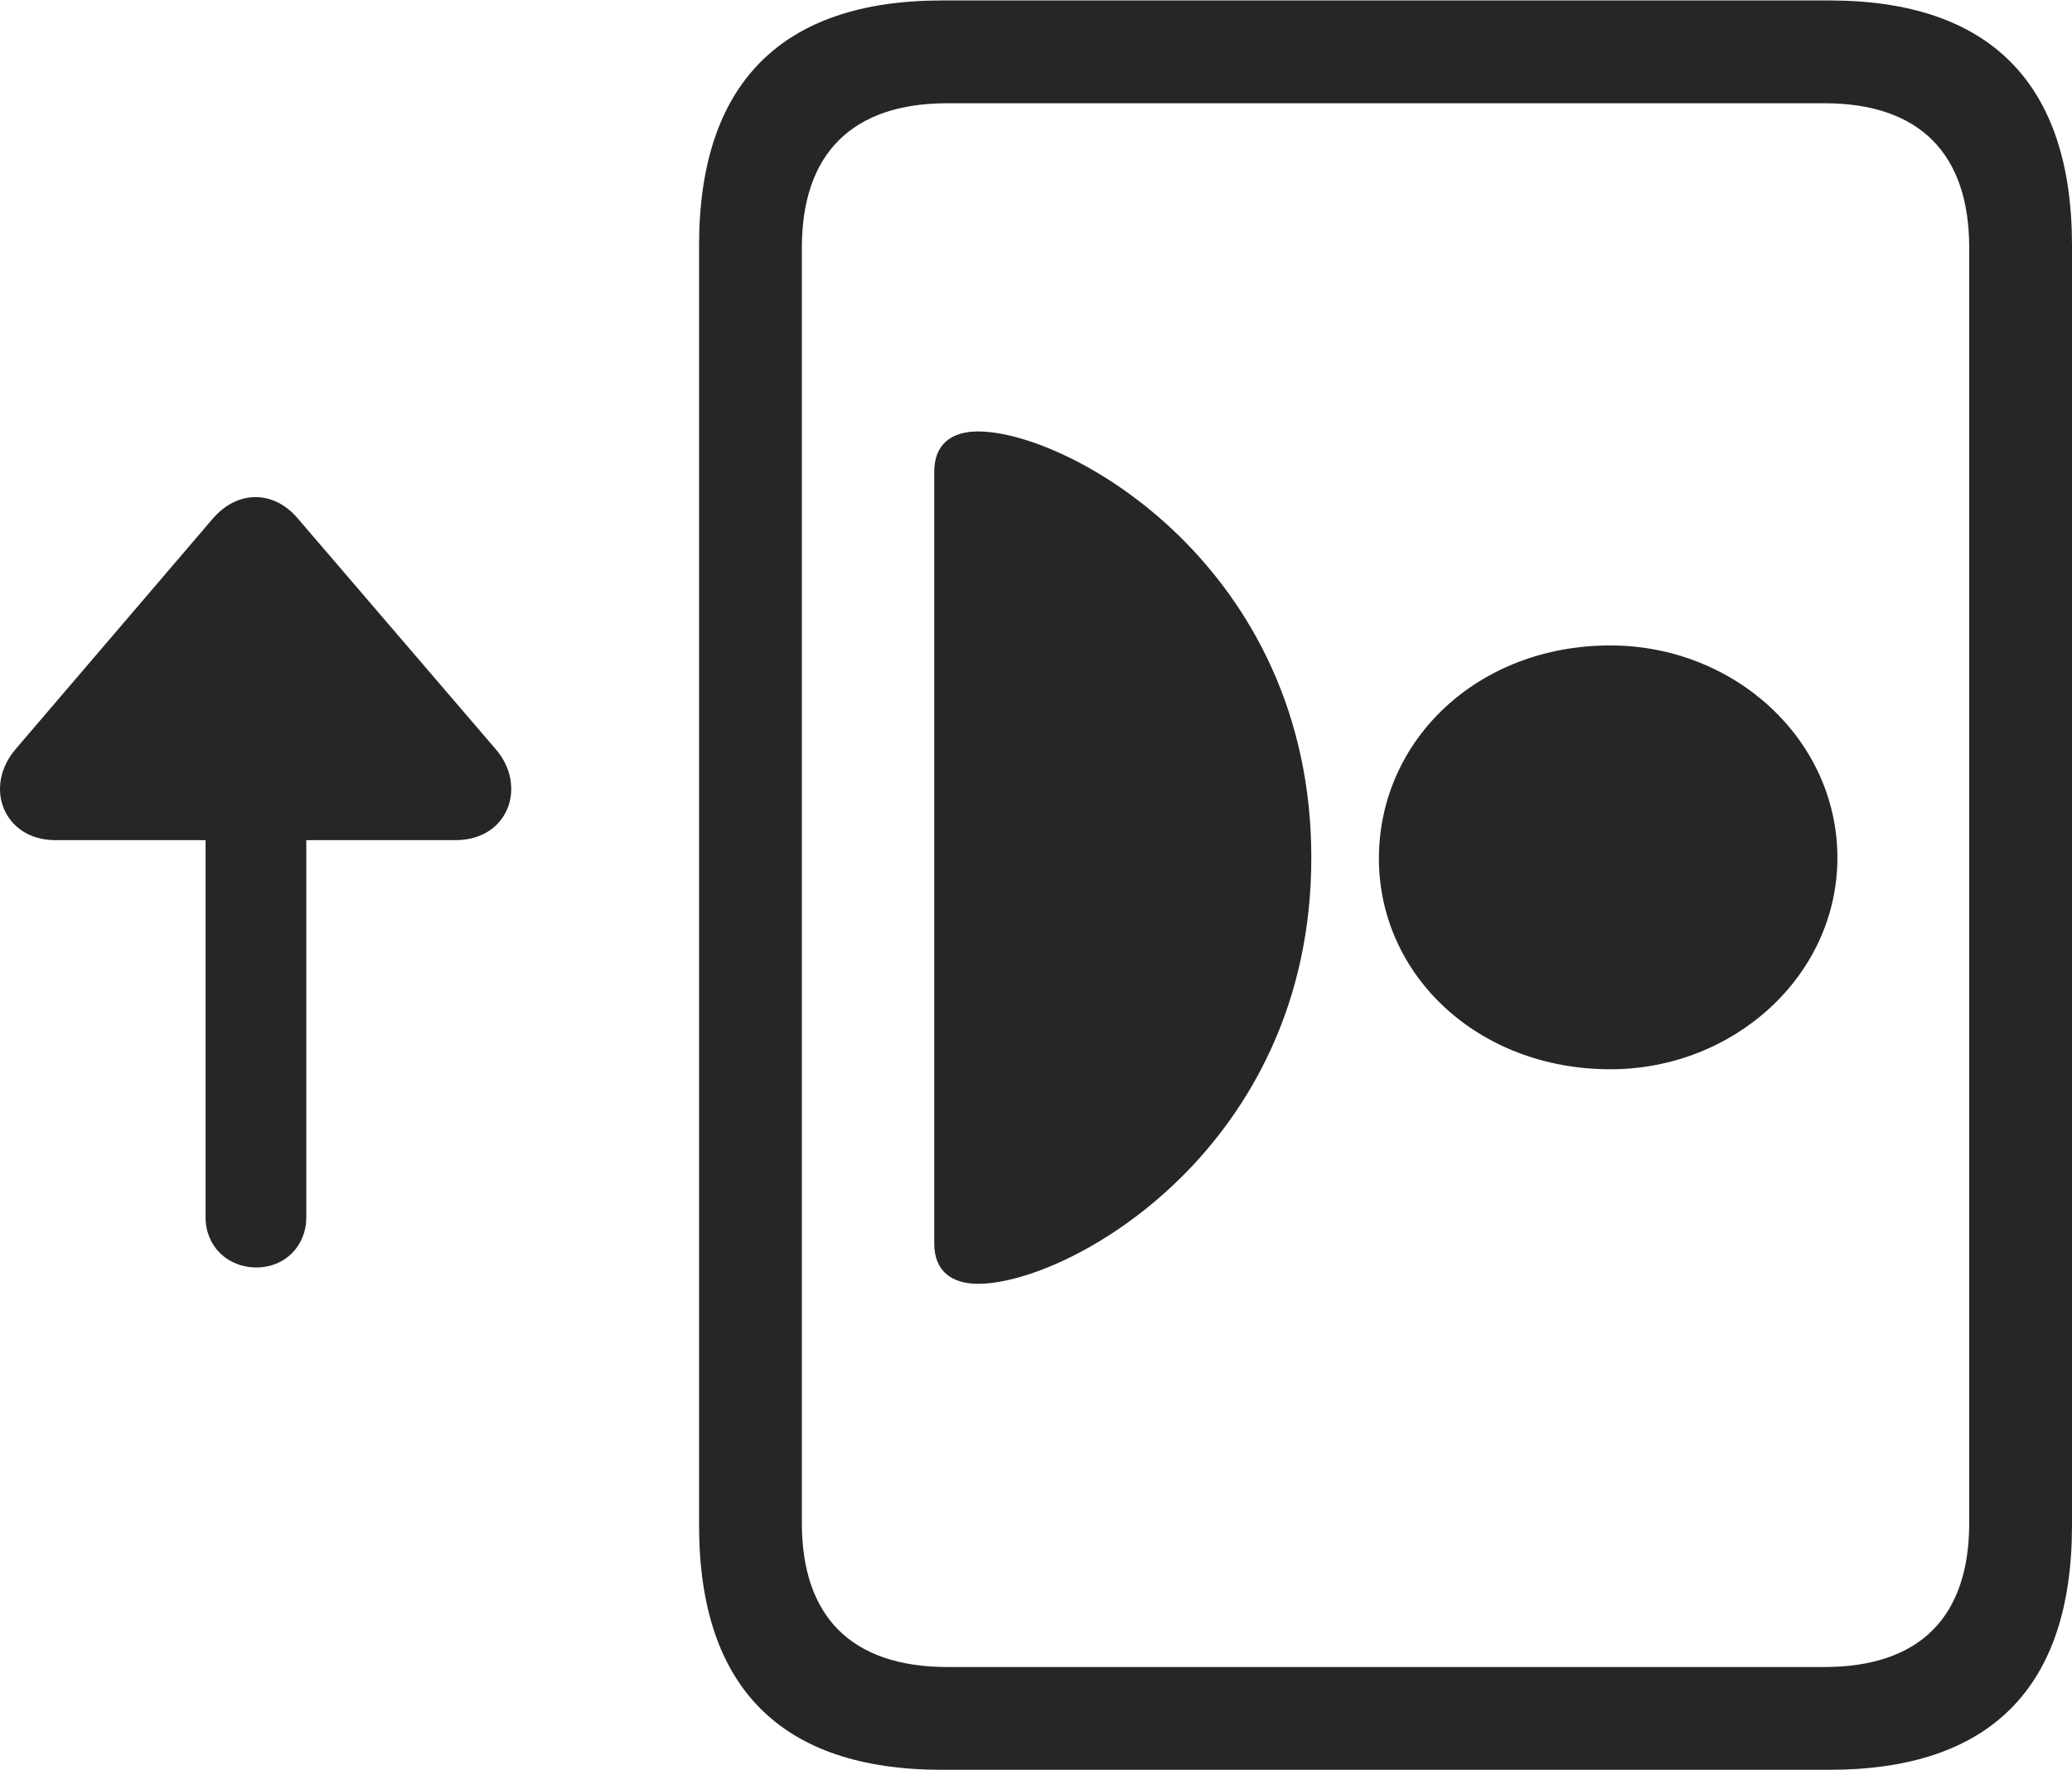 <?xml version="1.0" encoding="UTF-8"?>
<!--Generator: Apple Native CoreSVG 232.5-->
<!DOCTYPE svg
PUBLIC "-//W3C//DTD SVG 1.1//EN"
       "http://www.w3.org/Graphics/SVG/1.1/DTD/svg11.dtd">
<svg version="1.1" xmlns="http://www.w3.org/2000/svg" xmlns:xlink="http://www.w3.org/1999/xlink" width="121.847" height="104.094">
 <g>
  <rect height="104.094" opacity="0" width="121.847" x="0" y="0"/>
  <path d="M41.11 89.719C41.11 99.258 45.946 104.094 55.384 104.094L107.573 104.094C117.044 104.094 121.847 99.258 121.847 89.719L121.847 14.436C121.847 4.93 117.044 0.027 107.573 0.027L55.384 0.027C45.946 0.027 41.11 4.93 41.11 14.436ZM47.155 89.587L47.155 14.567C47.155 9.063 50.08 6.072 55.718 6.072L107.273 6.072C112.911 6.072 115.802 9.063 115.802 14.567L115.802 89.587C115.802 95.091 112.911 98.049 107.273 98.049L55.718 98.049C50.08 98.049 47.155 95.091 47.155 89.587Z" fill="#000000" fill-opacity="0.85"/>
  <path d="M57.516 75.51C62.899 75.51 77.114 67.499 77.114 50.451C77.114 33.388 62.899 25.377 57.516 25.377C55.967 25.377 54.939 26.108 54.939 27.758L54.939 73.144C54.939 74.761 55.967 75.51 57.516 75.51ZM94.699 62.891C101.993 62.891 108.051 57.355 108.051 50.451C108.051 43.499 101.993 37.963 94.699 37.963C86.917 37.963 81.121 43.499 81.088 50.451C81.069 57.355 86.917 62.891 94.699 62.891Z" fill="#000000" fill-opacity="0.85"/>
  <path d="M0.96 44.013C-1.027 46.278 0.233 49.414 3.244 49.414L12.09 49.414L12.09 71.603C12.09 73.297 13.371 74.548 15.084 74.548C16.745 74.548 18.012 73.297 18.012 71.603L18.012 49.414L26.79 49.414C29.936 49.414 31.042 46.177 29.107 44.013L17.497 30.477C16.113 28.849 14 28.803 12.537 30.477Z" fill="#000000" fill-opacity="0.85"/>
 </g>
</svg>
